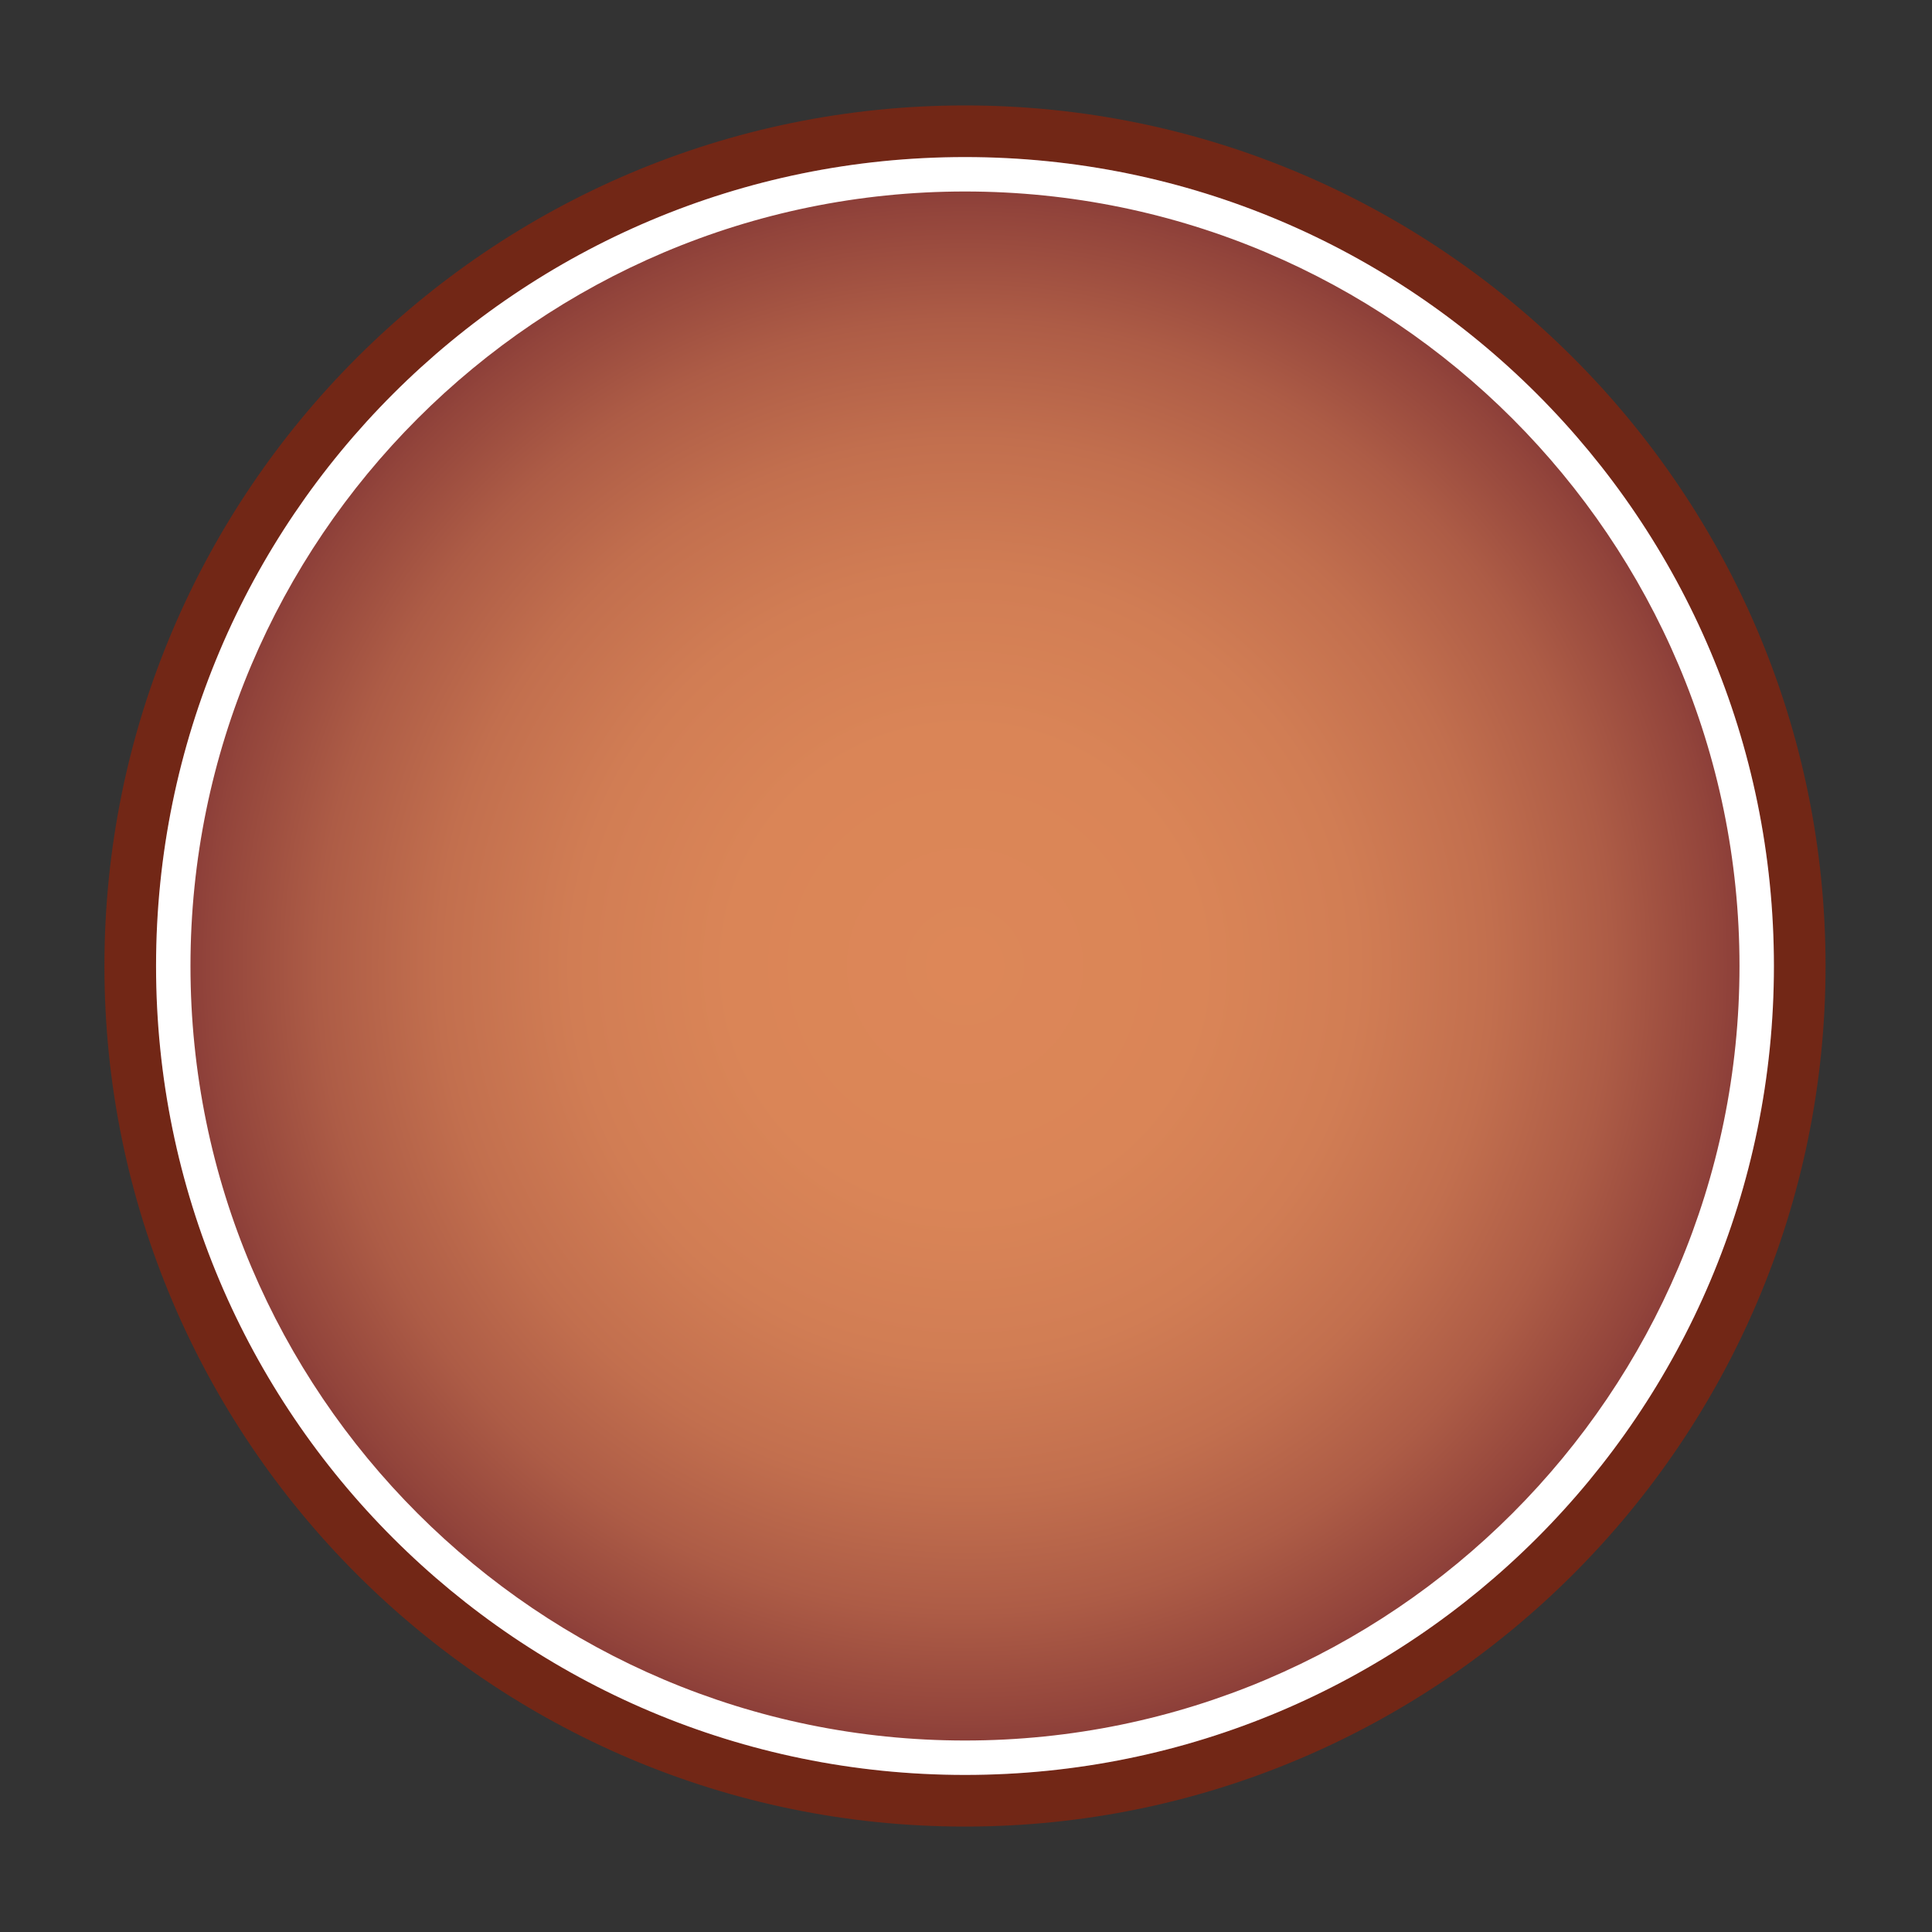 <svg xmlns="http://www.w3.org/2000/svg" width="112.252" height="112.252"><rect width="100%" height="100%" fill="#333333" stroke="none"/><radialGradient id="a" cx="152.067" cy="-173.874" r="48.5" gradientTransform="matrix(1 0 0 -1 -96 -117.748)" gradientUnits="userSpaceOnUse"><stop offset="0" stop-color="#dd8758"/><stop offset=".283" stop-color="#da8557"/><stop offset=".471" stop-color="#d17d54"/><stop offset=".631" stop-color="#c26f4e"/><stop offset=".775" stop-color="#ad5c46"/><stop offset=".907" stop-color="#92443b"/><stop offset="1" stop-color="#7a2e32"/></radialGradient><path d="M56.067 104.626c-26.743 0-48.5-21.757-48.5-48.5s21.757-48.5 48.5-48.5 48.5 21.757 48.5 48.5-21.755 48.5-48.5 48.5z" fill="url(#a)"/><path d="M56.067 9.126c25.958 0 47 21.042 47 47 0 25.957-21.043 47-47 47s-47-21.043-47-47c0-25.958 21.043-47 47-47m0-3c-27.57 0-50 22.43-50 50s22.43 50 50 50c27.571 0 50-22.43 50-50s-22.429-50-50-50z" fill="#722716"/><path d="M56.067 11.126c24.813 0 45 20.187 45 45 0 24.812-20.188 45-45 45s-45-20.188-45-45c0-24.813 20.187-45 45-45m0-2c-25.957 0-47 21.042-47 47 0 25.957 21.043 47 47 47 25.958 0 47-21.043 47-47 0-25.958-21.043-47-47-47z" fill="#fff"/></svg>